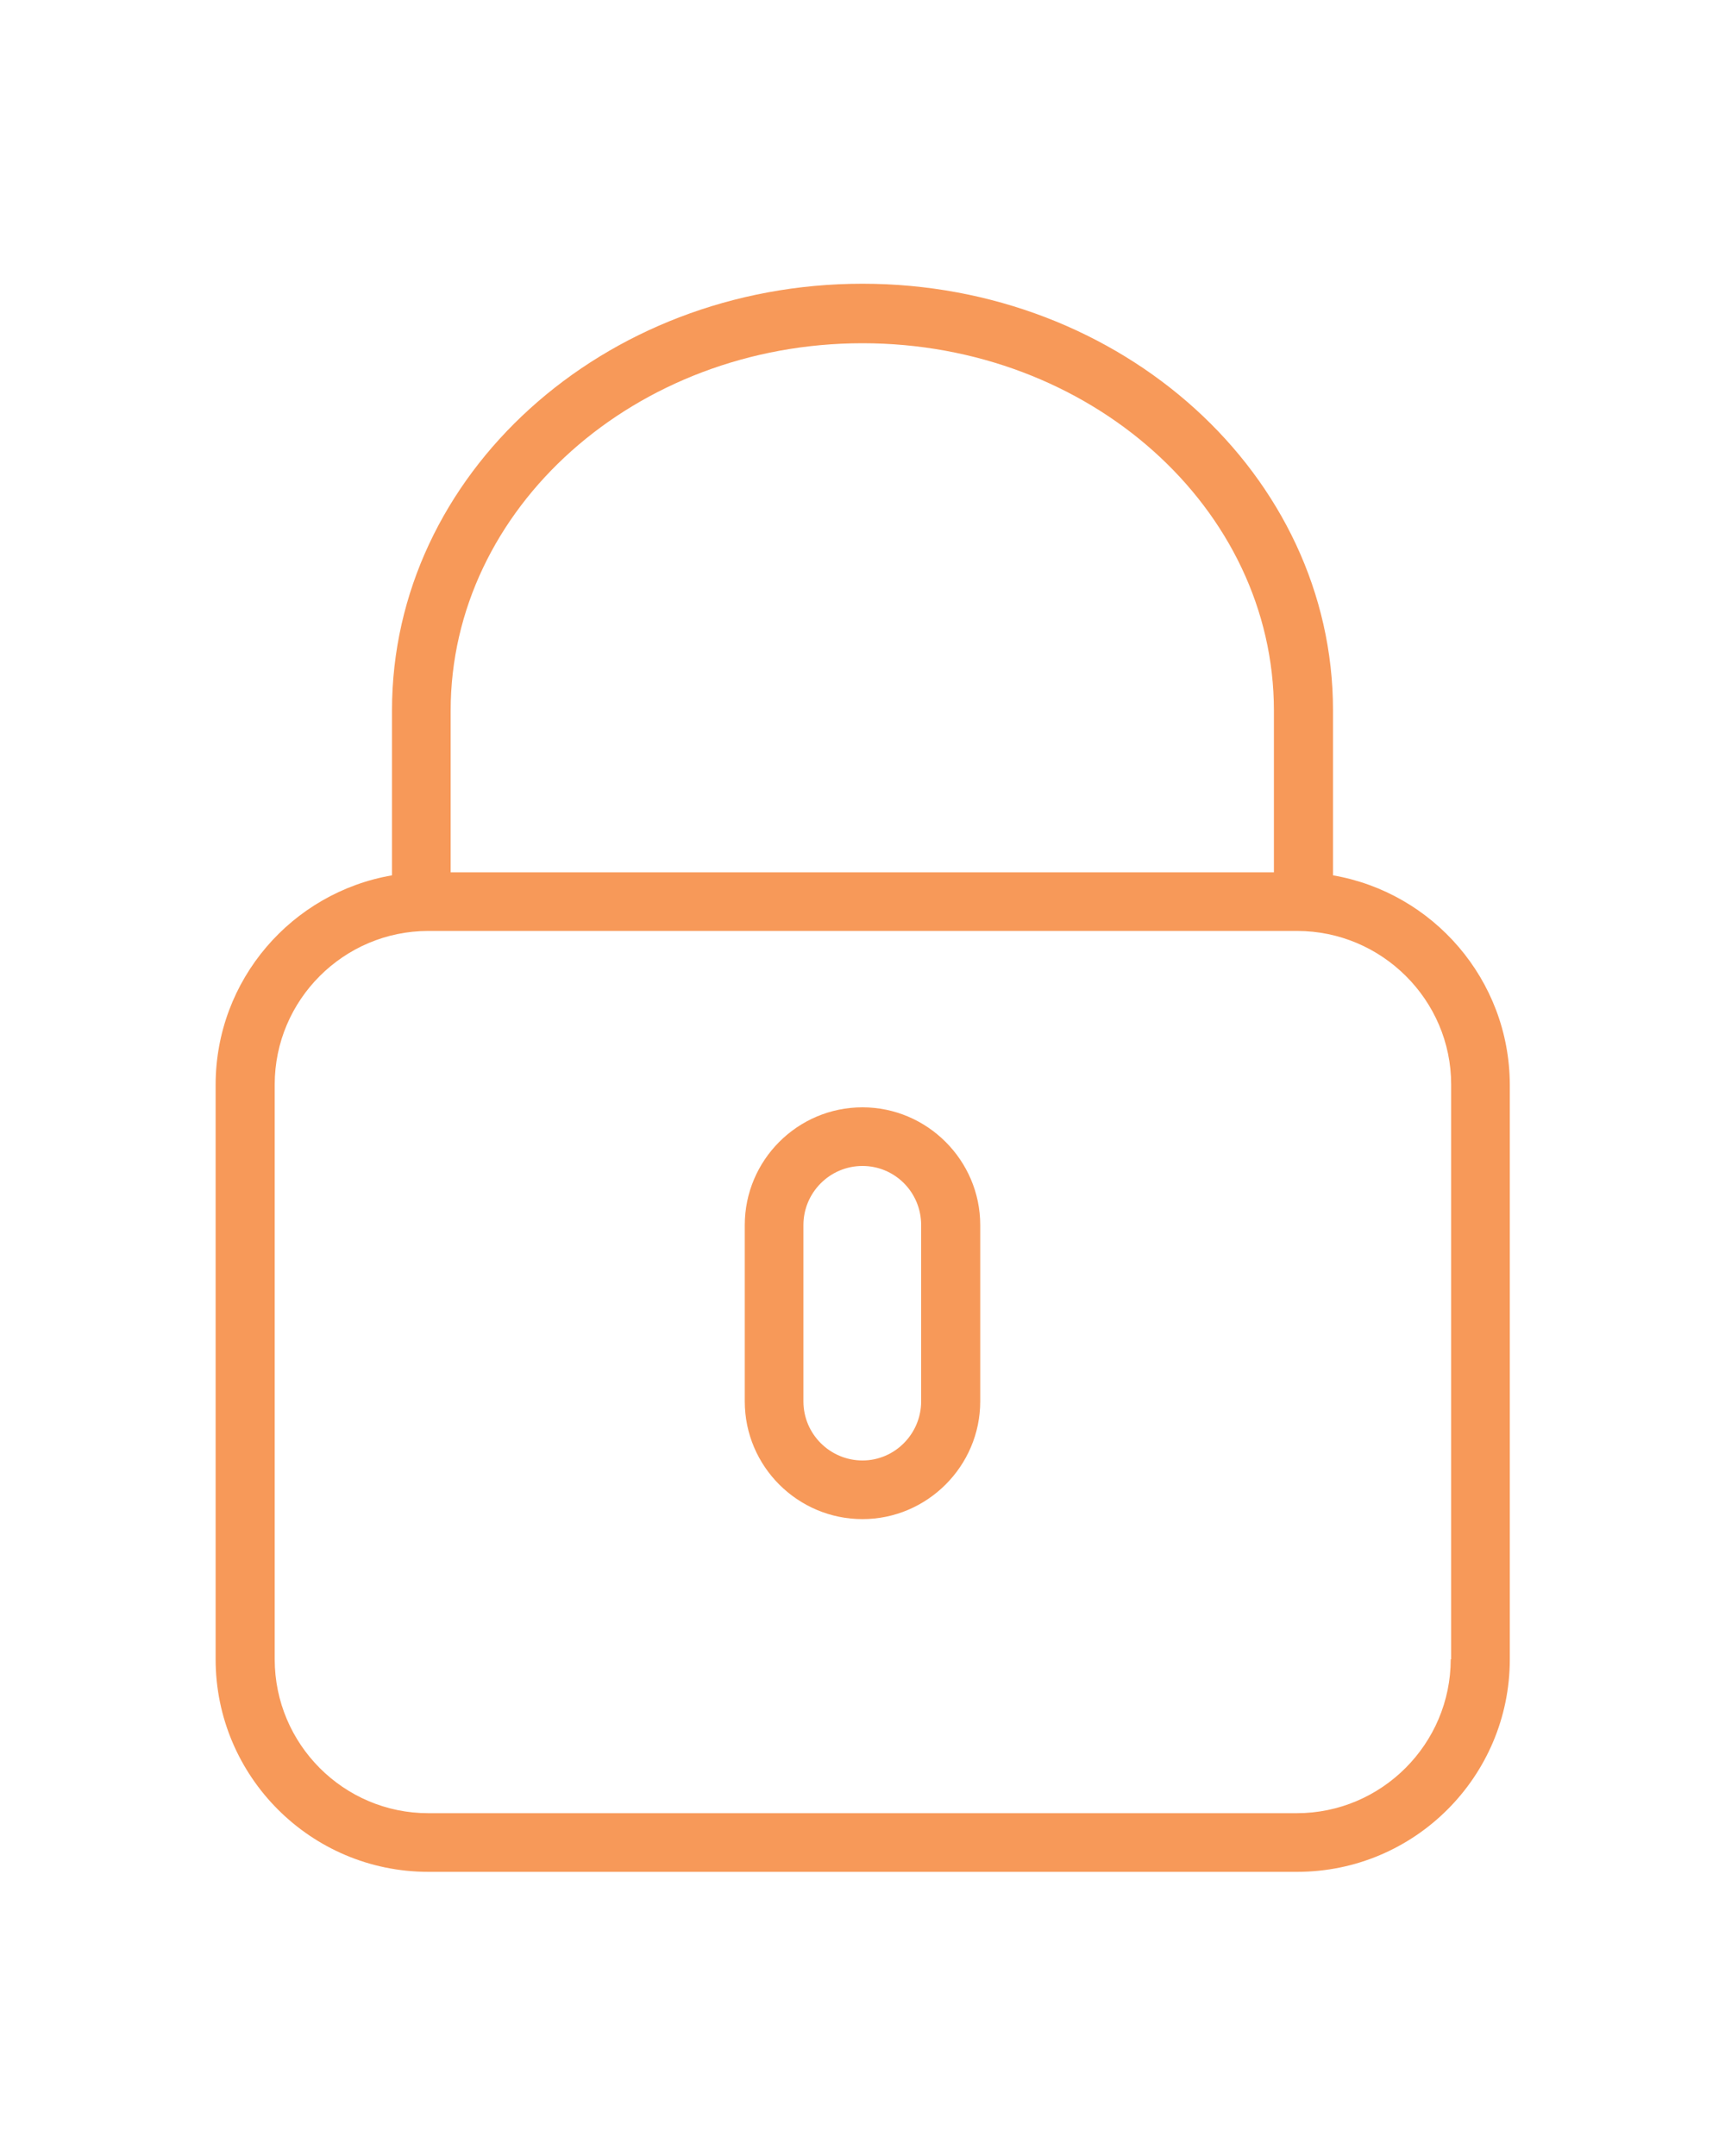 <?xml version="1.0" encoding="utf-8"?>
<!-- Generator: Adobe Illustrator 23.0.1, SVG Export Plug-In . SVG Version: 6.00 Build 0)  -->
<svg version="1.1" id="Layer_1" xmlns="http://www.w3.org/2000/svg" xmlns:xlink="http://www.w3.org/1999/xlink" x="0px" y="0px"
	 viewBox="0 0 40 50" style="enable-background:new 0 0 40 50;" xml:space="preserve">
<style type="text/css">
	.st0{fill:#f79959;}
</style>
<g>
	<path class="st0" d="M30.91,20.3v-3.83c0-5.45-4.89-9.89-10.91-9.89c-6.02,0-10.91,4.43-10.91,9.89v3.83C6.77,20.7,5,22.72,5,25.16
		v13.32c0,2.72,2.21,4.93,4.93,4.93h20.15c2.72,0,4.93-2.21,4.93-4.93V25.15C35,22.72,33.23,20.7,30.91,20.3L30.91,20.3z
		 M10.45,16.48c0-4.7,4.29-8.52,9.55-8.52c5.26,0,9.54,3.82,9.54,8.52v3.75H10.45V16.48z M33.64,38.48c0,1.96-1.6,3.57-3.57,3.57
		H9.93c-1.96,0-3.56-1.6-3.56-3.57V25.15c0-1.96,1.6-3.56,3.56-3.56h20.15c1.96,0,3.57,1.6,3.57,3.56V38.48z M33.64,38.48"/>
	<path class="st0" d="M20,25.68c-1.51,0-2.73,1.23-2.73,2.73v4.09c0,1.51,1.23,2.73,2.73,2.73c1.5,0,2.73-1.23,2.73-2.73v-4.09
		C22.73,26.91,21.5,25.68,20,25.68L20,25.68z M21.36,32.5c0,0.75-0.61,1.37-1.36,1.37c-0.75,0-1.37-0.61-1.37-1.37v-4.09
		c0-0.75,0.61-1.37,1.37-1.37c0.75,0,1.36,0.61,1.36,1.37V32.5z M21.36,32.5"/>
</g>
</svg>

